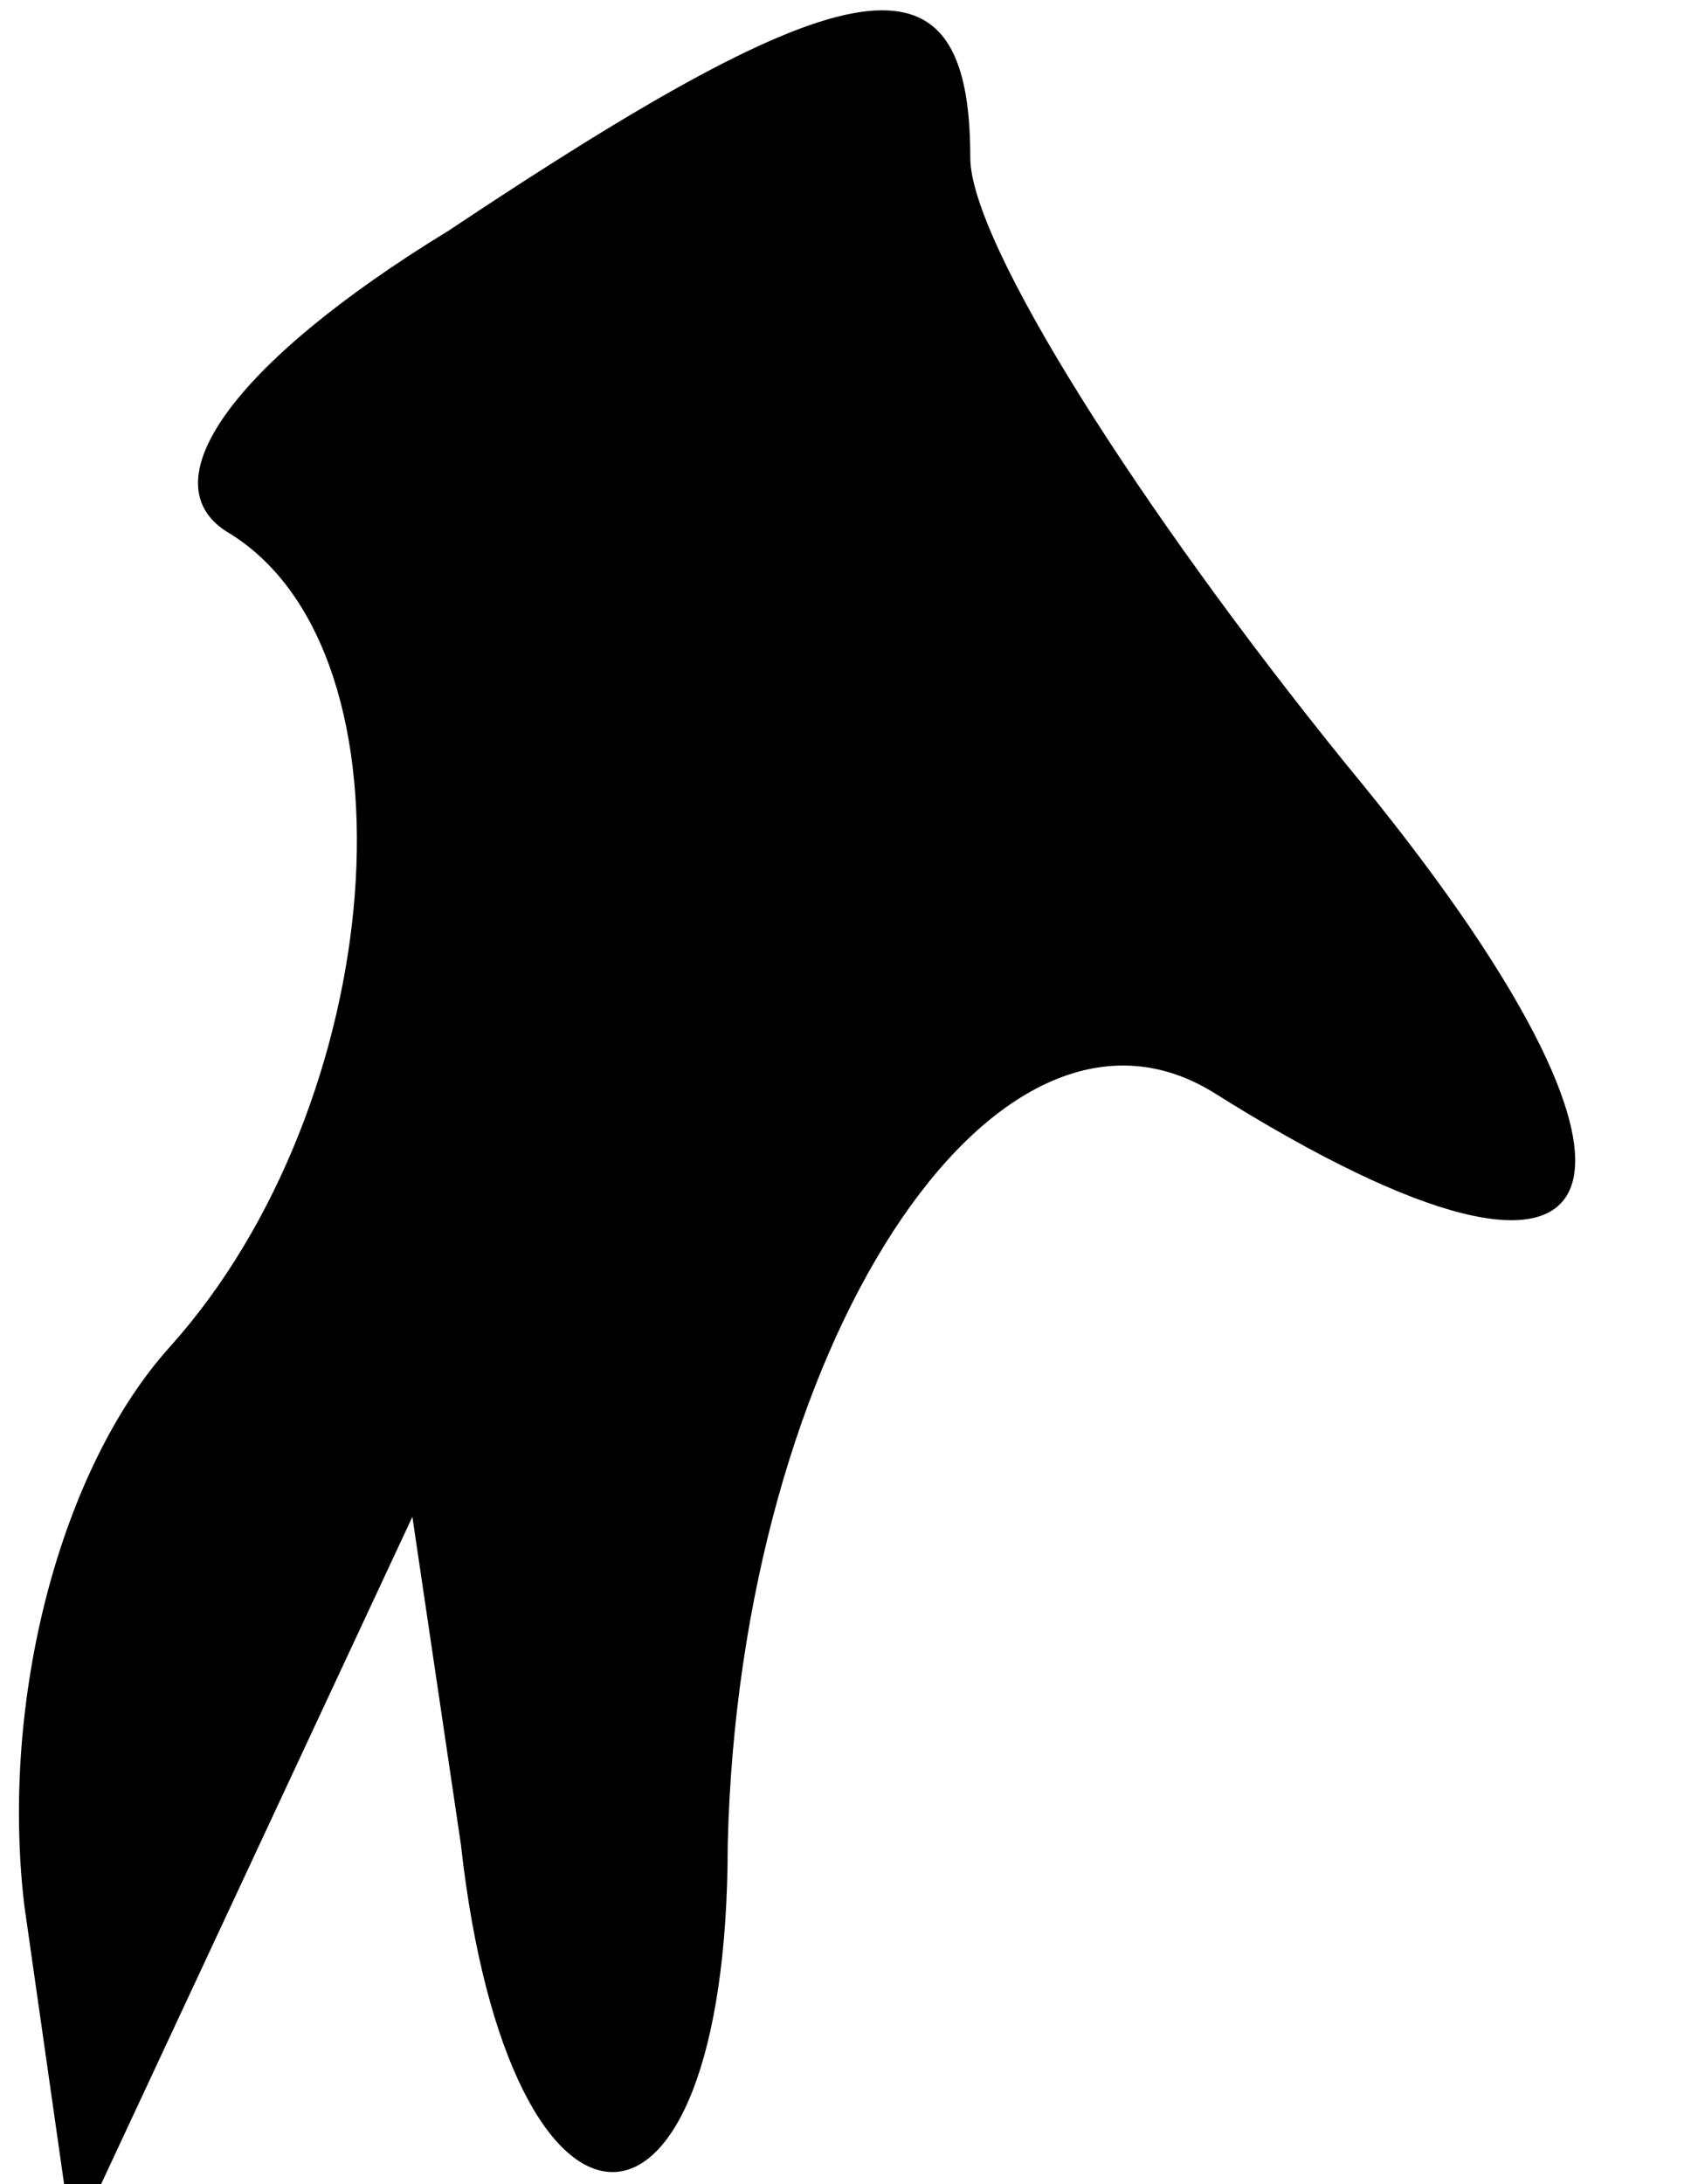 <?xml version="1.0" standalone="no"?>
<!DOCTYPE svg PUBLIC "-//W3C//DTD SVG 20010904//EN"
 "http://www.w3.org/TR/2001/REC-SVG-20010904/DTD/svg10.dtd">
<svg version="1.0" xmlns="http://www.w3.org/2000/svg"
 width="14pt" height="18pt" viewBox="0 0 14 18"
 preserveAspectRatio="xMidYMid meet">
<g transform="translate(0,18) scale(0.1,-0.1)"
fill="#000000" stroke="none">
<path fill="#000000" stroke="none" d="M37 161 c-18 -11 -25 -21 -18 -25 16
-10 13 -47 -5 -67 -9 -10 -14 -29 -12 -46 l4 -28 14 30 14 30 4 -27 c4 -36 22
-36 22 0 1 41 22 73 40 62 35 -22 40 -8 11 27 -17 21 -31 43 -31 50 0 18 -10
16 -43 -6z"/>
</g>
</svg>
